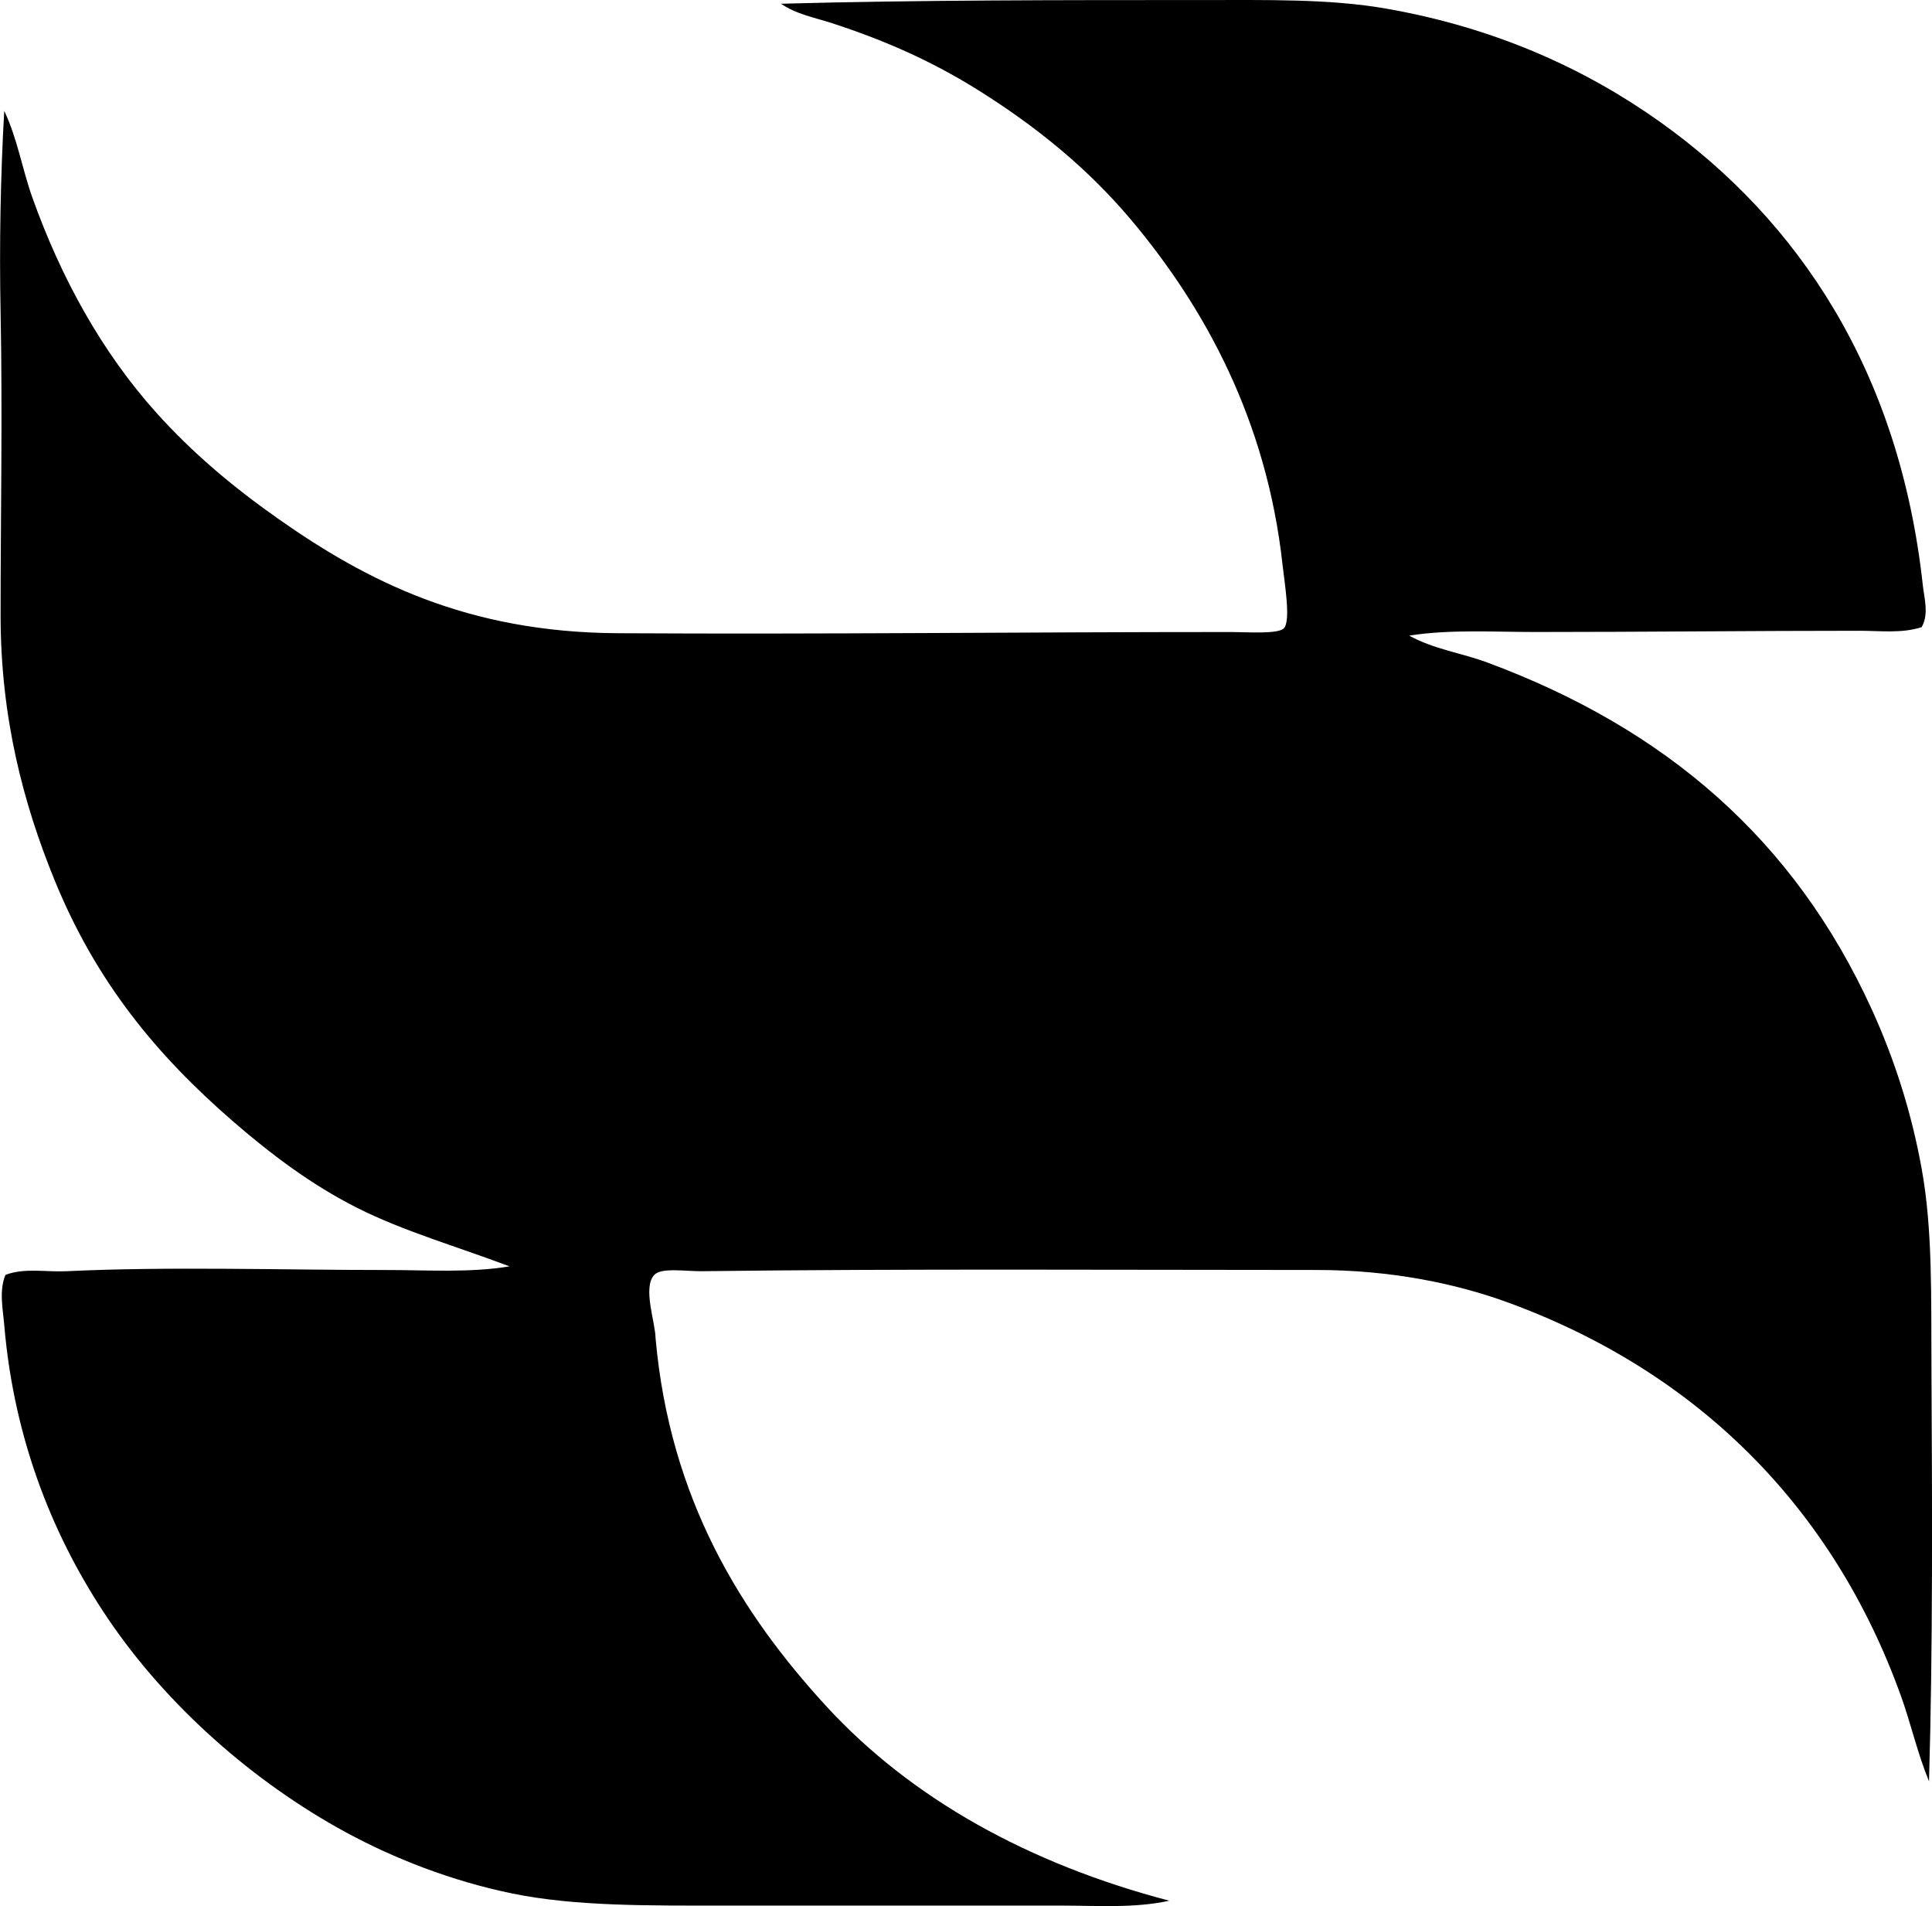 <?xml version="1.0" encoding="iso-8859-1"?>
<!-- Generator: Adobe Illustrator 19.2.0, SVG Export Plug-In . SVG Version: 6.00 Build 0)  -->
<svg version="1.1" xmlns="http://www.w3.org/2000/svg" xmlns:xlink="http://www.w3.org/1999/xlink" x="0px" y="0px"
	 viewBox="0 0 77.503 76.455" style="enable-background:new 0 0 77.503 76.455;" xml:space="preserve">
<g id="PL_x5F_Spagnolo">
	<path style="fill-rule:evenodd;clip-rule:evenodd;" d="M77.089,25.154c-0.791,0.259-1.65,0.146-2.49,0.146
		c-4.304,0-8.618,0.049-12.991,0.049c-1.727,0-3.452-0.112-5.08,0.146c1.006,0.551,2.111,0.698,3.126,1.074
		c7.163,2.655,12.327,7.106,15.434,13.919c0.885,1.941,1.58,4.062,2.002,6.397c0.441,2.439,0.375,5.096,0.391,8.01
		c0.029,5.351,0.059,11.179-0.098,16.556c-0.47-1.153-0.73-2.326-1.123-3.419c-2.709-7.537-8.12-12.98-15.726-15.775
		c-2.131-0.783-4.752-1.318-7.716-1.319c-8.119-0.001-16.421-0.053-24.664,0.049c-0.654,0.008-1.616-0.157-1.905,0.146
		c-0.479,0.504,0.039,1.89,0.049,2.54c0.574,6.465,3.441,11.05,6.837,14.75c3.424,3.729,8.152,6.341,13.772,7.814
		c-1.409,0.308-2.898,0.195-4.346,0.195c-4.524,0.001-8.979,0-13.431,0c-3.087,0-6.05,0.036-8.596-0.488
		c-2.423-0.5-4.718-1.399-6.642-2.442c-3.744-2.03-7.219-5.11-9.572-8.595c-2.067-3.062-3.748-6.987-4.151-11.771
		c-0.054-0.637-0.213-1.358,0.049-2.002c0.767-0.29,1.617-0.107,2.442-0.146c4.13-0.197,8.634-0.048,12.796-0.049
		c1.697,0,3.396,0.119,4.982-0.146c-2.153-0.814-4.221-1.397-6.105-2.344c-1.844-0.927-3.49-2.175-4.981-3.468
		c-3.068-2.658-5.504-5.597-7.179-9.719c-1.228-3.019-2.146-6.455-2.149-10.549c-0.002-3.886,0.081-8.076,0-12.161
		c-0.055-2.763-0.002-5.498,0.146-8.107c0.536,1.137,0.724,2.349,1.124,3.468c1.169,3.275,2.817,6.239,4.981,8.645
		c1.45,1.611,3.05,2.959,4.884,4.249c3.55,2.496,7.573,4.557,13.626,4.591c8.442,0.047,16.047-0.048,24.615-0.048
		c0.606,0,1.864,0.093,2.1-0.147c0.292-0.296,0.033-1.792-0.049-2.54c-0.638-5.831-3.138-10.344-6.056-13.821
		c-1.751-2.087-3.833-3.775-6.154-5.226c-1.801-1.126-3.636-1.959-5.861-2.686c-0.667-0.218-1.429-0.353-2.051-0.781
		C36.9-0.002,42.703,0.003,48.176,0.002c2.676,0,5.17-0.052,7.423,0.342c4.419,0.772,8.037,2.441,10.989,4.542
		c5.552,3.951,9.612,9.986,10.549,18.607C77.194,24.011,77.384,24.632,77.089,25.154z"/>
</g>
<g id="Layer_1">
</g>
</svg>
